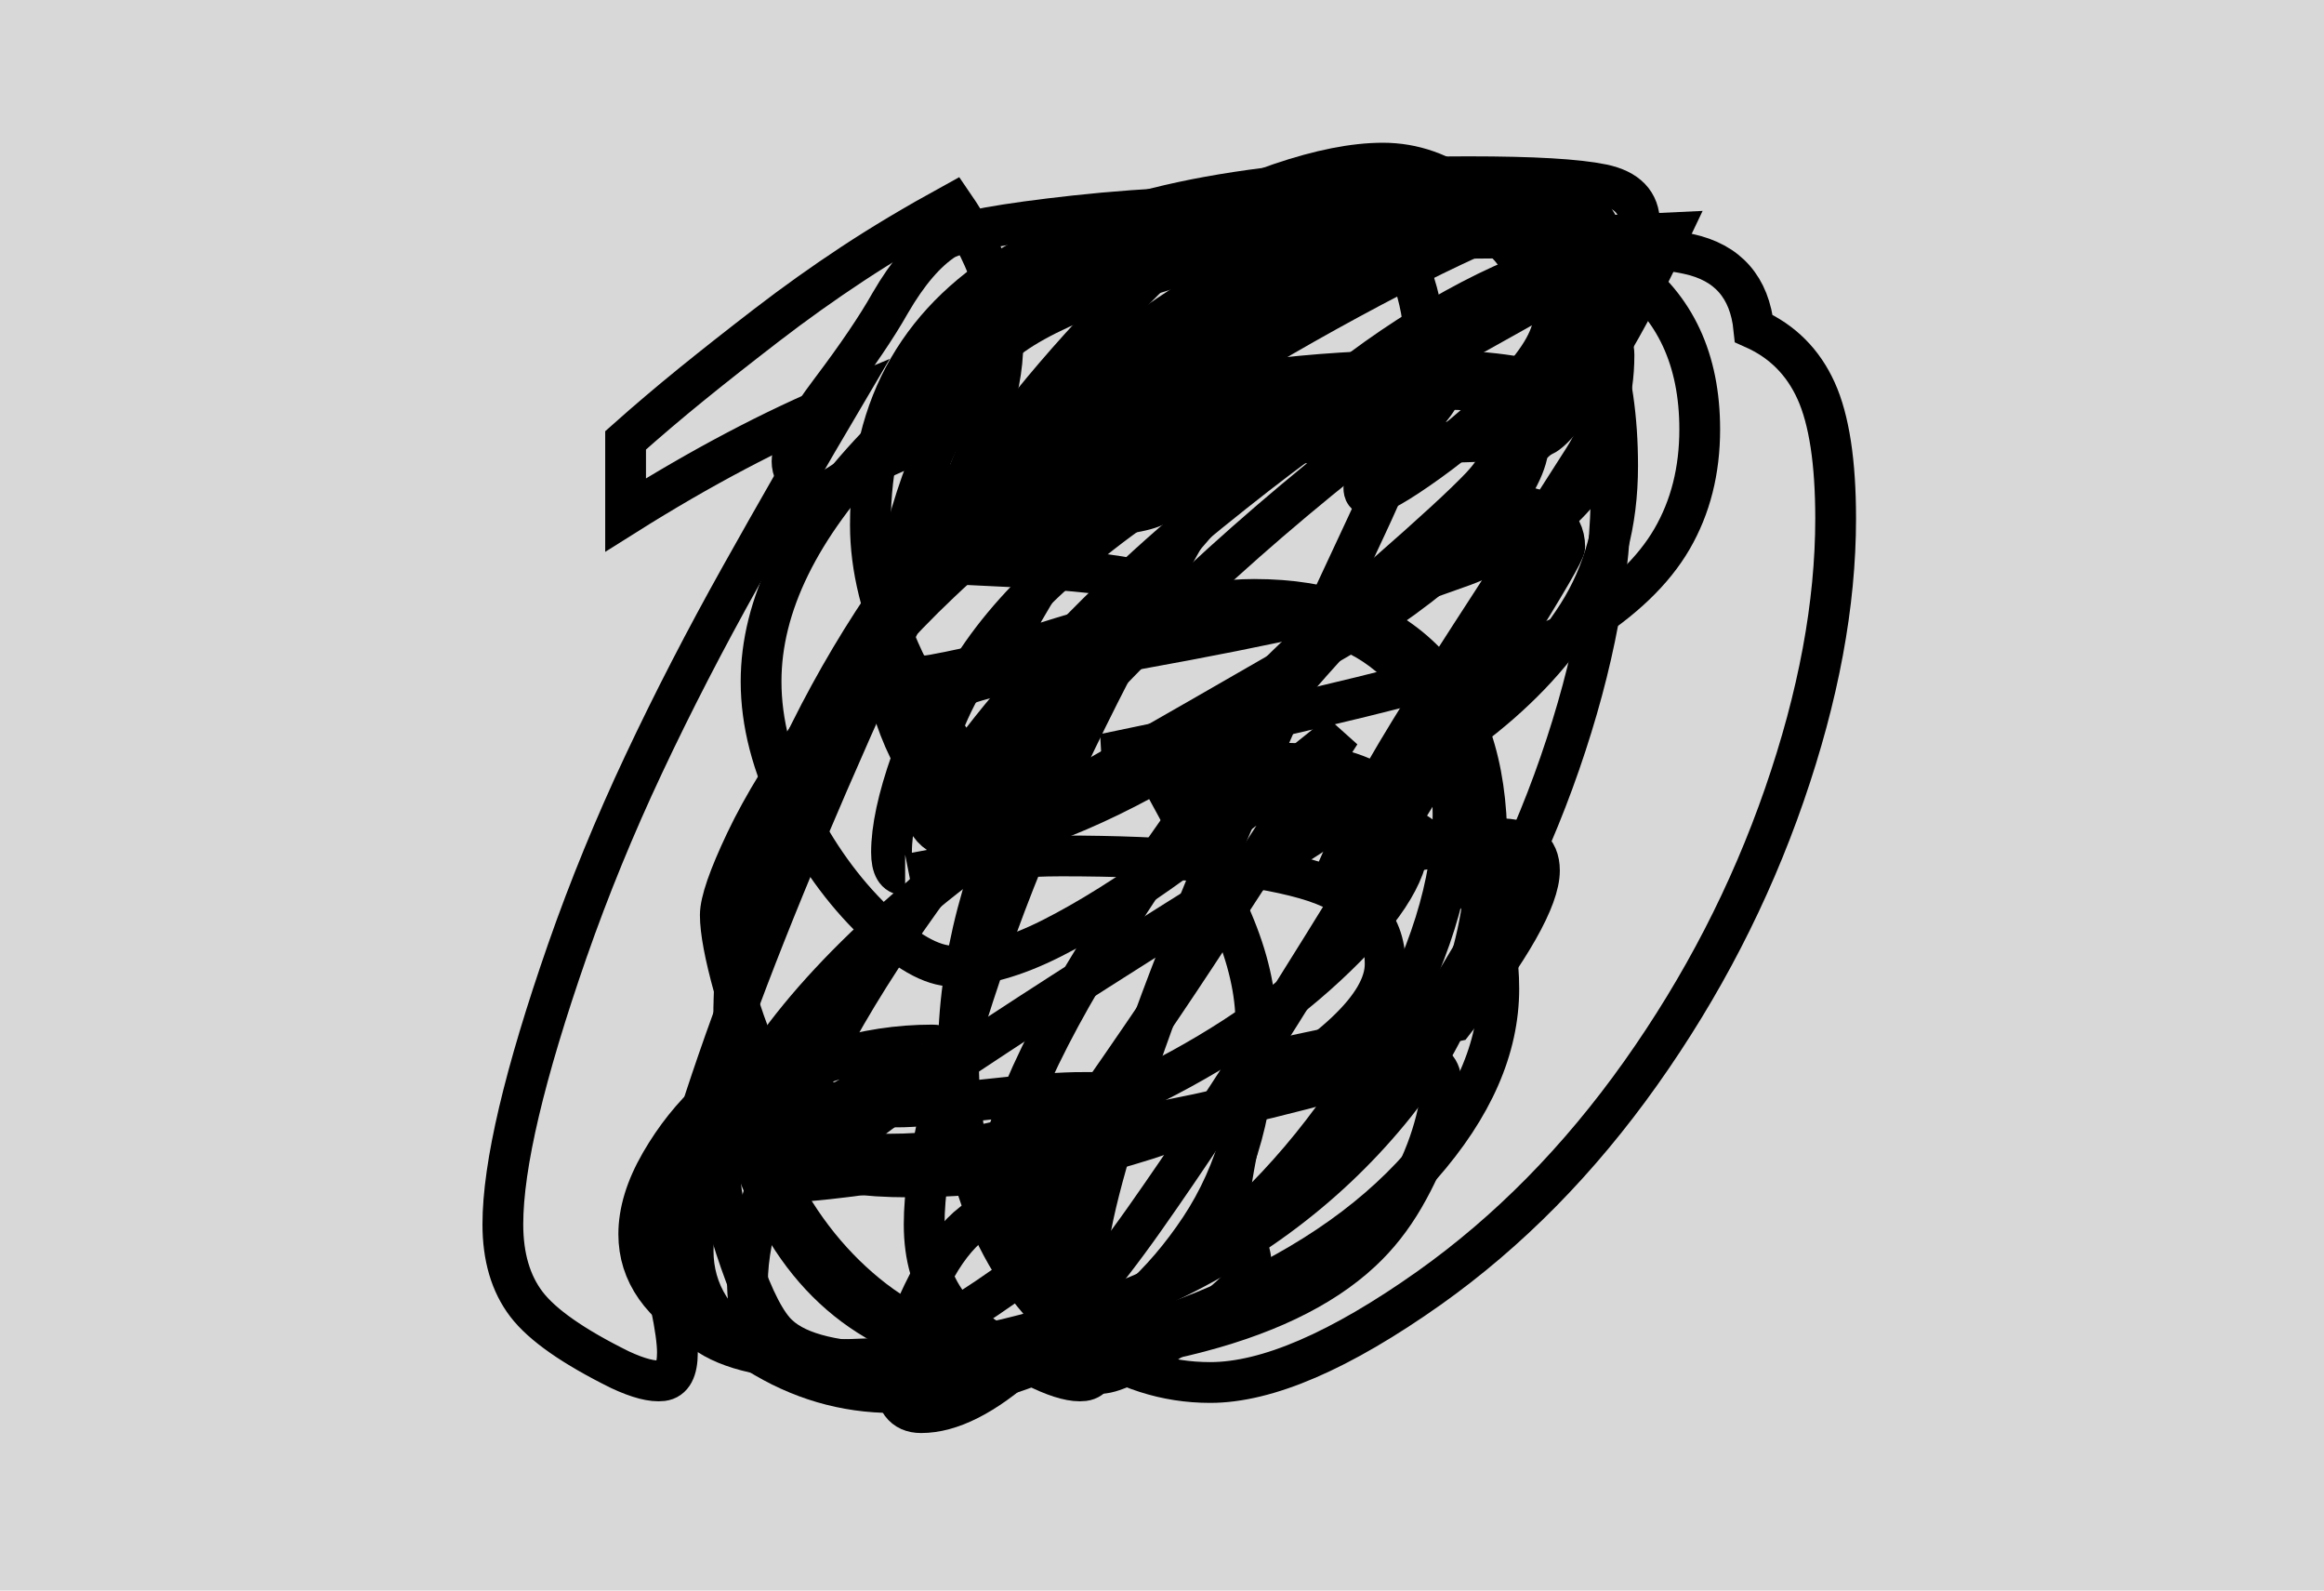 <?xml version="1.0" encoding="UTF-8"?>
<svg width="171px" height="117px" viewBox="0 0 171 117" version="1.1" xmlns="http://www.w3.org/2000/svg" xmlns:xlink="http://www.w3.org/1999/xlink">
    <!-- Generator: Sketch 52.6 (67491) - http://www.bohemiancoding.com/sketch -->
    <title>classy2</title>
    <desc>Created with Sketch.</desc>
    <g id="Page-1" stroke="none" stroke-width="1" fill="none" fill-rule="evenodd">
        <g id="classy2">
            <rect id="Rectangle" fill="#D8D8D8" x="0" y="0" width="171" height="117"></rect>
            <path d="M112.533,21.826 C114.629,22.763 116.156,24.29 117.115,26.408 C118.074,28.527 118.553,31.66 118.553,35.807 C118.553,42.095 117.293,48.874 114.774,56.143 C112.254,63.412 108.731,70.235 104.204,76.613 C99.678,82.99 94.494,88.252 88.651,92.4 C82.096,97.038 76.722,99.357 72.53,99.357 C69.274,99.357 66.219,98.376 63.365,96.414 C60.511,94.451 58.237,91.653 56.542,88.018 C54.847,84.384 54,80.136 54,75.275 C54,68.496 55.862,61.372 59.586,53.902 C63.31,46.432 68.037,39.687 73.767,33.666 C79.498,27.646 85.474,23.008 91.695,19.752 C97.916,16.497 103.257,15.36 107.716,16.341 C110.615,16.965 112.221,18.794 112.533,21.826 Z" id="e0" stroke="#000000" stroke-width="3"></path>
            <path d="M77.031,37.878 L77.031,32.393 C78.636,30.965 80.264,29.583 81.914,28.245 C83.564,26.907 85.404,25.458 87.433,23.897 C89.462,22.336 91.558,20.842 93.721,19.415 C95.884,17.988 98.348,16.516 101.113,15 C103.566,18.568 104.792,21.979 104.792,25.235 C104.792,27.019 104.413,29.003 103.655,31.188 C102.897,33.374 101.86,35.871 100.544,38.681 C99.229,41.49 97.59,45.013 95.627,49.25 C90.365,60.89 86.429,70.489 83.821,78.048 C81.212,85.607 79.907,90.747 79.907,93.467 C79.907,93.69 80.063,94.56 80.375,96.076 C80.688,97.592 80.844,98.73 80.844,99.488 C80.844,100.781 80.476,101.472 79.74,101.562 C79.004,101.651 77.967,101.383 76.629,100.759 C73.195,99.064 70.899,97.459 69.739,95.942 C68.58,94.426 68,92.464 68,90.056 C68,85.73 69.583,79.018 72.75,69.92 C74.355,65.327 76.228,60.756 78.369,56.207 C80.509,51.658 82.884,47.054 85.493,42.393 C88.102,37.733 90.566,33.441 92.885,29.516 C87.845,31.612 82.561,34.399 77.031,37.878 Z" id="e1" stroke="#000000" stroke-width="3"></path>
            <path d="M73.135,41.621 C77.818,41.844 81.163,42.156 83.169,42.557 C85.176,42.958 86.18,43.761 86.18,44.965 C86.18,45.5 86.012,45.868 85.678,46.069 C85.344,46.27 84.797,46.426 84.039,46.537 C83.281,46.649 82.389,46.794 81.363,46.972 C79.847,47.24 77.35,47.764 73.871,48.544 C70.393,49.325 68.475,49.715 68.118,49.715 C66.379,49.715 65.509,48.622 65.509,46.437 C65.509,44.475 65.922,41.955 66.747,38.878 C67.572,35.801 68.687,32.935 70.092,30.282 C71.496,27.628 72.979,25.744 74.54,24.629 C76.368,23.336 79.211,22.032 83.069,20.716 C86.927,19.4 91.252,18.286 96.047,17.371 C100.841,16.457 105.222,16 109.191,16 C111.198,16 112.681,16.279 113.64,16.836 C114.599,17.394 115.279,18.152 115.68,19.111 C116.082,20.069 116.75,22.02 117.687,24.964 C118.579,27.684 119.025,30.784 119.025,34.262 C119.025,38.499 118.044,42.156 116.082,45.233 C114.119,48.31 111.399,51.142 107.92,53.729 C104.442,56.315 98.366,60.318 89.692,65.736 C81.018,71.155 74.272,75.492 69.456,78.747 C69.01,79.059 68.096,79.65 66.713,80.52 C65.331,81.389 64.104,82.292 63.034,83.229 C61.964,84.166 60.871,85.37 59.756,86.841 C65.732,86.262 75.187,84.634 88.12,81.958 C91.643,81.2 95.065,80.364 98.388,79.449 C101.71,78.535 103.706,78.078 104.375,78.078 C105.49,78.078 106.047,78.636 106.047,79.75 C106.047,80.776 105.813,82.036 105.345,83.53 C104.877,85.024 104.197,86.54 103.305,88.079 C102.413,89.617 101.365,90.944 100.161,92.059 C94.274,97.544 82.902,100.287 66.044,100.287 C61.674,100.287 58.753,99.596 57.281,98.213 C56.389,97.411 55.453,95.605 54.472,92.795 C53.491,89.985 53,87.912 53,86.574 C53,84.255 54.137,81.412 56.412,78.045 C58.686,74.678 61.808,71.221 65.777,67.676 C69.746,64.131 74.116,60.975 78.888,58.21 C93.427,49.915 101.142,45.456 102.034,44.832 C105.289,42.602 107.842,40.35 109.693,38.075 C111.544,35.801 112.469,33.972 112.469,32.59 C112.469,31.341 111.968,30.371 110.964,29.68 C109.961,28.989 108.545,28.643 106.716,28.643 C103.818,28.643 100.328,29.167 96.247,30.215 C92.167,31.263 88.042,32.779 83.872,34.764 C79.702,36.748 76.123,39.034 73.135,41.621 Z" id="e2" stroke="#000000" stroke-width="3"></path>
            <path d="M71.617,38.075 C70.324,37.317 69.41,36.492 68.875,35.6 C68.339,34.708 68.072,33.237 68.072,31.185 C68.072,28.331 69.566,25.744 72.554,23.425 C75.542,21.106 79.756,19.289 85.197,17.973 C90.638,16.658 96.725,16 103.459,16 C110.639,16 116.035,17.316 119.647,19.947 C123.26,22.578 125.066,26.458 125.066,31.586 C125.066,34.619 124.386,37.306 123.026,39.647 C121.665,41.989 119.424,44.14 116.303,46.103 C112.824,48.243 101.14,51.365 81.25,55.468 C87.271,56.003 92.377,56.828 96.569,57.943 C100.761,59.058 104.094,60.797 106.57,63.161 C109.045,65.524 110.282,68.713 110.282,72.727 C110.282,77.097 108.376,81.445 104.563,85.771 C100.75,90.097 95.432,93.653 88.608,96.441 C81.785,99.228 74.204,100.622 65.864,100.622 C59.888,100.622 55.25,99.696 51.95,97.845 C48.65,95.995 47,93.642 47,90.788 C47,89.138 47.535,87.388 48.605,85.537 C49.676,83.686 50.947,82.092 52.418,80.754 C53.89,79.416 55.139,78.747 56.165,78.747 C56.789,78.747 57.101,78.97 57.101,79.416 C57.101,79.728 56.878,80.33 56.432,81.222 C55.986,81.668 55.763,82.159 55.763,82.694 C55.763,83.764 56.8,84.678 58.874,85.437 C60.948,86.195 63.612,86.574 66.868,86.574 C71.327,86.574 75.653,86.072 79.845,85.069 C84.037,84.065 87.794,82.75 91.117,81.122 C94.439,79.494 97.071,77.766 99.01,75.938 C100.95,74.109 101.92,72.437 101.92,70.92 C101.92,67.843 99.947,65.747 96,64.632 C92.053,63.517 86.089,62.96 78.106,62.96 C75.386,62.96 72.766,63.194 70.246,63.662 C67.726,64.131 66.511,64.365 66.6,64.365 C65.931,64.365 65.597,63.807 65.597,62.692 C65.597,60.953 66.076,58.723 67.035,56.003 C67.994,53.283 69.12,51.499 70.413,50.651 C71.216,50.116 74.326,49.38 79.745,48.444 C85.163,47.507 89.824,46.627 93.726,45.802 C97.628,44.976 102.277,43.583 107.673,41.621 C111.063,40.327 113.605,38.822 115.299,37.105 C116.994,35.388 117.841,33.839 117.841,32.456 C117.841,28.978 113.538,27.238 104.931,27.238 C100.739,27.238 96.658,27.495 92.689,28.008 C88.72,28.52 85.609,29.145 83.357,29.881 C81.105,30.616 79.979,31.319 79.979,31.988 C79.979,32.568 80.213,33.036 80.681,33.393 C81.15,33.749 81.618,34.017 82.086,34.195 C82.554,34.374 83.324,34.641 84.394,34.998 C84.662,35.087 84.929,35.277 85.197,35.567 C85.464,35.857 85.598,36.18 85.598,36.537 C85.598,37.785 80.938,38.298 71.617,38.075 Z" id="e3" stroke="#000000" stroke-width="3"></path>
            <path d="M106.984,75.138 L92.869,78.148 C91.576,81.582 90.706,85.418 90.26,89.654 C91.464,90.769 92.066,91.906 92.066,93.066 C92.066,94.092 90.472,95.675 87.283,97.815 C84.095,99.956 81.988,101.026 80.962,101.026 C78.866,101.026 77.818,99.421 77.818,96.21 C77.818,90.769 78.509,85.485 79.892,80.356 C78.063,80.356 75.588,80.534 72.466,80.891 C69.345,81.248 67.204,81.426 66.044,81.426 C63.324,81.426 61.195,81.203 59.656,80.757 C58.117,80.311 56.947,79.486 56.144,78.282 C55.386,76.944 54.672,75.071 54.003,72.663 C53.334,70.255 53,68.471 53,67.312 C53,66.33 53.624,64.524 54.873,61.893 C56.122,59.262 58.006,56.196 60.526,52.695 C63.045,49.194 65.933,45.905 69.188,42.828 C72.667,39.528 76.87,36.172 81.798,32.76 C86.726,29.349 91.464,26.361 96.013,23.797 C100.562,21.232 104.643,19.125 108.255,17.475 C111.867,15.825 114.008,15 114.677,15 C116.862,15 117.955,16.226 117.955,18.679 C117.955,19.125 117.509,20.396 116.617,22.492 C118.044,23.83 118.757,25.034 118.757,26.104 C118.757,27.621 118.557,29.003 118.155,30.252 C117.754,31.501 117.208,32.671 116.516,33.764 C115.825,34.857 115.034,36.094 114.142,37.477 C112.224,40.509 110.786,42.761 109.827,44.233 C108.868,45.705 107.575,47.711 105.947,50.253 C104.319,52.795 102.981,54.981 101.933,56.809 C100.885,58.638 99.782,60.867 98.622,63.499 C105.668,62.294 109.548,61.692 110.262,61.692 C112.269,61.692 113.272,62.473 113.272,64.034 C113.272,66.085 111.176,69.787 106.984,75.138 Z" id="e4" stroke="#000000" stroke-width="3"></path>
            <path d="M87.933,17 C95.603,17.357 101.49,17.535 105.593,17.535 C111.613,17.535 117.366,17.401 122.852,17.134 C120.889,21.281 119.027,24.726 117.266,27.469 C115.504,30.212 114.267,31.739 113.553,32.051 C112.394,32.408 108.046,32.586 100.509,32.586 C93.552,32.586 88.579,32.542 85.591,32.453 C80.596,36.689 76.583,41.996 73.55,48.374 C81.89,45.519 88.133,44.092 92.281,44.092 C97.677,44.092 101.88,45.631 104.89,48.708 C107.901,51.785 109.406,56.222 109.406,62.02 C109.406,69.378 107.009,75.956 102.215,81.754 C97.42,87.551 91.311,92.044 83.885,95.233 C76.46,98.422 68.89,100.016 61.175,100.016 C56.76,100.016 53.627,99.325 51.776,97.942 C49.925,96.56 49,94.04 49,90.383 C49,88.287 49.401,86.559 50.204,85.199 C51.007,83.839 52.345,82.557 54.218,81.353 C58.811,78.365 63.605,76.871 68.6,76.871 C69.135,76.871 69.403,77.049 69.403,77.406 C69.403,77.584 69.236,77.763 68.901,77.941 C68.567,78.119 68.377,78.208 68.333,78.208 C62.669,80.305 59.837,81.955 59.837,83.159 C59.837,84.318 61.71,84.898 65.456,84.898 C70.941,84.898 76.661,83.527 82.615,80.784 C88.568,78.041 93.563,74.797 97.599,71.051 C101.635,67.305 103.653,64.25 103.653,61.886 C103.653,60.102 102.817,58.698 101.144,57.672 C99.472,56.646 97.075,56.133 93.953,56.133 C90.921,56.133 88.167,56.39 85.692,56.903 C83.217,57.415 80.418,58.107 77.296,58.976 C74.175,59.846 72.235,60.281 71.477,60.281 C70.005,60.281 69.001,59.634 68.466,58.341 C67.931,57.271 67.407,56.211 66.894,55.163 C66.381,54.115 65.958,53.023 65.623,51.885 C65.289,50.748 65.099,49.801 65.055,49.042 C67.73,39.41 75.356,28.729 87.933,17 Z" id="e5" stroke="#000000" stroke-width="3"></path>
            <path d="M68.267,60.261 C73.032,55.187 77.295,51.414 81.059,48.942 C84.827,46.467 88.785,45.229 92.933,45.229 C97.258,45.229 100.67,46.534 103.167,49.143 C105.665,51.752 106.914,55.331 106.914,59.879 C106.914,64.963 105.152,70.594 101.629,76.77 C98.106,82.947 93.668,88.165 88.317,92.424 C82.965,96.683 77.792,98.812 72.797,98.812 C69.72,98.812 66.71,97.608 63.767,95.2 C60.823,92.791 58.46,89.681 56.676,85.868 C54.892,82.055 54,78.142 54,74.128 C54,68.687 55.951,62.41 59.853,55.297 C63.755,48.184 69.408,41.205 76.811,34.359 C84.214,27.514 92.888,21.727 102.833,17 L109.79,17.401 C112.644,17.58 114.573,17.758 115.576,17.937 C116.58,18.115 117.082,18.494 117.082,19.074 C117.082,19.564 115.008,20.958 110.86,23.255 C106.713,25.551 103.257,27.536 100.492,29.208 C97.727,30.881 93.891,33.701 88.986,37.67 C84.08,41.64 79.197,46.389 74.336,51.919 C73.355,53.078 72.441,54.227 71.593,55.364 C70.746,56.501 69.999,57.583 69.352,58.608 C68.747,59.569 68.386,60.119 68.269,60.258 L68.267,60.261 Z" id="e6" stroke="#000000" stroke-width="3"></path>
            <path d="M77.142,90.256 L78.146,91.46 C74.221,94.493 70.798,96.801 67.877,98.384 C64.956,99.967 62.47,100.759 60.418,100.759 C58.635,100.759 57.286,100.179 56.371,99.02 C55.457,97.86 55,96.299 55,94.337 C55,90.635 56.717,85.362 60.151,78.516 C63.585,71.671 68.925,64 76.172,55.505 C83.419,47.009 92.282,38.77 102.763,30.787 C97.054,29.984 91.301,29.583 85.504,29.583 C80.598,29.583 76.718,29.917 73.864,30.586 C71.01,31.255 68.267,32.192 65.636,33.396 C64.7,33.797 63.663,34.377 62.526,35.135 C61.388,35.893 60.731,36.272 60.552,36.272 C60.151,36.272 59.671,36.038 59.114,35.57 C58.557,35.102 58.278,34.556 58.278,33.931 C58.278,32.995 59.237,31.255 61.154,28.713 C63.072,26.171 64.521,24.031 65.502,22.292 C66.796,20.062 68.134,18.501 69.516,17.609 C70.631,17.029 73.831,16.449 79.115,15.87 C84.4,15.29 90.922,15 98.682,15 C99.931,15 101.436,15.033 103.198,15.1 C104.959,15.167 106.854,15.279 108.884,15.435 C110.913,15.591 112.396,15.691 113.332,15.736 C114.224,17.609 114.904,19.616 115.372,21.756 C115.841,23.897 116.075,25.636 116.075,26.974 C116.075,28.178 115.885,29.115 115.506,29.784 C115.127,30.453 114.402,31.233 113.332,32.125 C111.236,33.998 109.04,36.005 106.743,38.146 C104.446,40.286 101.782,42.984 98.749,46.24 C95.716,49.495 92.807,52.94 90.019,56.575 C87.232,60.21 84.456,64.212 81.691,68.583 C78.926,72.908 76.796,76.844 75.302,80.389 C73.809,83.935 73.062,86.889 73.062,89.253 C73.062,90.457 73.463,91.059 74.266,91.059 C75.113,91.059 76.072,90.792 77.142,90.256 Z" id="e7" stroke="#000000" stroke-width="3"></path>
            <path d="M85.852,58.02 C87.903,61.766 89.509,64.999 90.668,67.72 C91.828,70.44 92.408,72.96 92.408,75.279 C92.408,81.21 91.036,86.238 88.294,90.364 C85.551,94.489 82.151,97.532 78.092,99.495 C74.034,101.457 69.909,102.438 65.717,102.438 C62.149,102.438 58.804,101.457 55.683,99.495 C52.561,97.532 51,95.035 51,92.002 C51,89.817 51.87,87.164 53.609,84.042 C55.348,80.92 57.912,77.341 61.302,73.305 C64.691,69.269 68.883,64.687 73.878,59.559 C67.322,51.888 64.044,44.909 64.044,38.621 C64.044,34.161 64.981,30.315 66.854,27.081 C68.727,23.848 71.525,21.183 75.249,19.087 C78.973,16.991 83.544,15.453 88.963,14.472 C94.381,13.491 100.769,13 108.128,13 C112.811,13 116.066,13.19 117.895,13.569 C119.723,13.948 120.637,14.895 120.637,16.412 C120.637,16.858 120.392,17.671 119.901,18.853 C119.411,20.035 118.708,21.406 117.794,22.967 C116.88,24.528 115.865,26 114.75,27.382 C114.171,28.14 113.558,28.609 112.911,28.787 C112.264,28.965 111.138,28.988 109.533,28.854 C110.335,30.192 110.737,31.285 110.737,32.132 C110.737,33.336 110.146,34.562 108.964,35.811 C107.782,37.06 105.419,39.234 101.873,42.333 C98.328,45.433 95.262,48.298 92.675,50.929 C91.739,51.866 90.602,53.048 89.264,54.475 C87.926,55.902 86.789,57.083 85.852,58.02 Z" id="e8" stroke="#000000" stroke-width="3"></path>
            <path d="M98.612,53.943 C93.929,57.734 89.893,60.855 86.504,63.308 C83.115,65.761 80.071,67.667 77.373,69.028 C74.675,70.388 72.255,71.068 70.115,71.068 C68.554,71.068 66.625,69.964 64.328,67.757 C62.032,65.549 60.069,62.818 58.442,59.562 C56.814,56.306 56,53.162 56,50.13 C56,44.555 58.821,38.802 64.462,32.871 C70.104,26.94 76.67,21.978 84.163,17.987 C91.655,13.996 97.519,12 101.756,12 C103.986,12 106.082,12.736 108.044,14.208 C110.006,15.679 111.545,17.307 112.66,19.091 C113.775,20.875 114.332,22.257 114.332,23.238 C114.332,24.665 113.373,26.393 111.456,28.423 C109.538,30.452 107.431,32.291 105.134,33.941 C102.837,35.591 101.377,36.417 100.752,36.417 C100.485,36.417 100.351,36.238 100.351,35.881 C100.351,35.346 101.644,33.785 104.231,31.199 C105.658,29.772 106.372,28.59 106.372,27.653 C106.372,27.074 106.104,26.784 105.569,26.784 C104.677,26.784 102.403,27.542 98.746,29.058 C95.089,30.574 91.164,32.604 86.972,35.146 C82.78,37.688 78.989,40.653 75.6,44.042 C73.058,46.674 71.14,49.416 69.847,52.271 C68.554,55.125 67.907,57.288 67.907,58.759 C67.907,60.855 69.134,61.903 71.586,61.903 C73.014,61.903 75.232,61.301 78.242,60.097 C81.253,58.893 84.419,57.265 87.741,55.214 C91.064,53.162 93.862,51 96.137,48.725 C100.953,43.953 104.309,40.843 106.204,39.393 C108.1,37.944 109.805,37.219 111.322,37.219 C112.392,37.219 113.295,37.498 114.031,38.055 C114.767,38.613 115.135,39.338 115.135,40.229 C115.135,40.542 113.775,42.883 111.054,47.253 C103.428,59.74 97.82,68.838 94.23,74.546 C90.64,80.255 87.296,85.305 84.196,89.698 C81.097,94.091 78.131,97.558 75.299,100.1 C72.467,102.642 69.959,103.913 67.773,103.913 C66.48,103.913 65.833,103.043 65.833,101.304 C65.833,99.877 66.737,97.402 68.543,93.879 C70.349,90.356 72.59,88.639 75.266,88.728 C80.573,81.28 84.832,75.115 88.042,70.232 C91.253,65.348 94.777,59.919 98.612,53.943 Z" id="e9" stroke="#000000" stroke-width="3"></path>
            <path d="M46.031,37.878 L46.031,32.393 C47.636,30.965 49.264,29.583 50.914,28.245 C52.564,26.907 54.404,25.458 56.433,23.897 C58.462,22.336 60.558,20.842 62.721,19.415 C64.884,17.988 67.348,16.516 70.113,15 C72.566,18.568 73.792,21.979 73.792,25.235 C73.792,27.019 73.413,29.003 72.655,31.188 C71.897,33.374 70.86,35.871 69.544,38.681 C68.229,41.49 66.59,45.013 64.627,49.25 C59.365,60.89 55.429,70.489 52.821,78.048 C50.212,85.607 48.907,90.747 48.907,93.467 C48.907,93.69 49.063,94.56 49.375,96.076 C49.688,97.592 49.844,98.73 49.844,99.488 C49.844,100.781 49.476,101.472 48.74,101.562 C48.004,101.651 46.967,101.383 45.629,100.759 C42.195,99.064 39.899,97.459 38.739,95.942 C37.58,94.426 37,92.464 37,90.056 C37,85.73 38.583,79.018 41.75,69.92 C43.355,65.327 45.228,60.756 47.369,56.207 C49.509,51.658 51.884,47.054 54.493,42.393 C57.102,37.733 59.566,33.441 61.885,29.516 C56.845,31.612 51.561,34.399 46.031,37.878 Z M129.047,24.165 C131.143,25.101 132.67,26.628 133.629,28.747 C134.588,30.865 135.067,33.998 135.067,38.146 C135.067,44.434 133.808,51.212 131.288,58.481 C128.768,65.751 125.245,72.574 120.719,78.951 C116.192,85.328 111.008,90.591 105.166,94.738 C98.61,99.376 93.236,101.695 89.044,101.695 C85.788,101.695 82.734,100.714 79.879,98.752 C77.025,96.79 74.751,93.991 73.056,90.357 C71.361,86.722 70.514,82.474 70.514,77.613 C70.514,70.835 72.376,63.71 76.1,56.24 C79.824,48.771 84.551,42.025 90.281,36.005 C96.012,29.984 101.988,25.346 108.209,22.091 C114.43,18.835 119.771,17.698 124.23,18.679 C127.129,19.304 128.735,21.132 129.047,24.165 Z" id="e10" stroke="#000000" stroke-width="3"></path>
        </g>
    </g>
</svg>